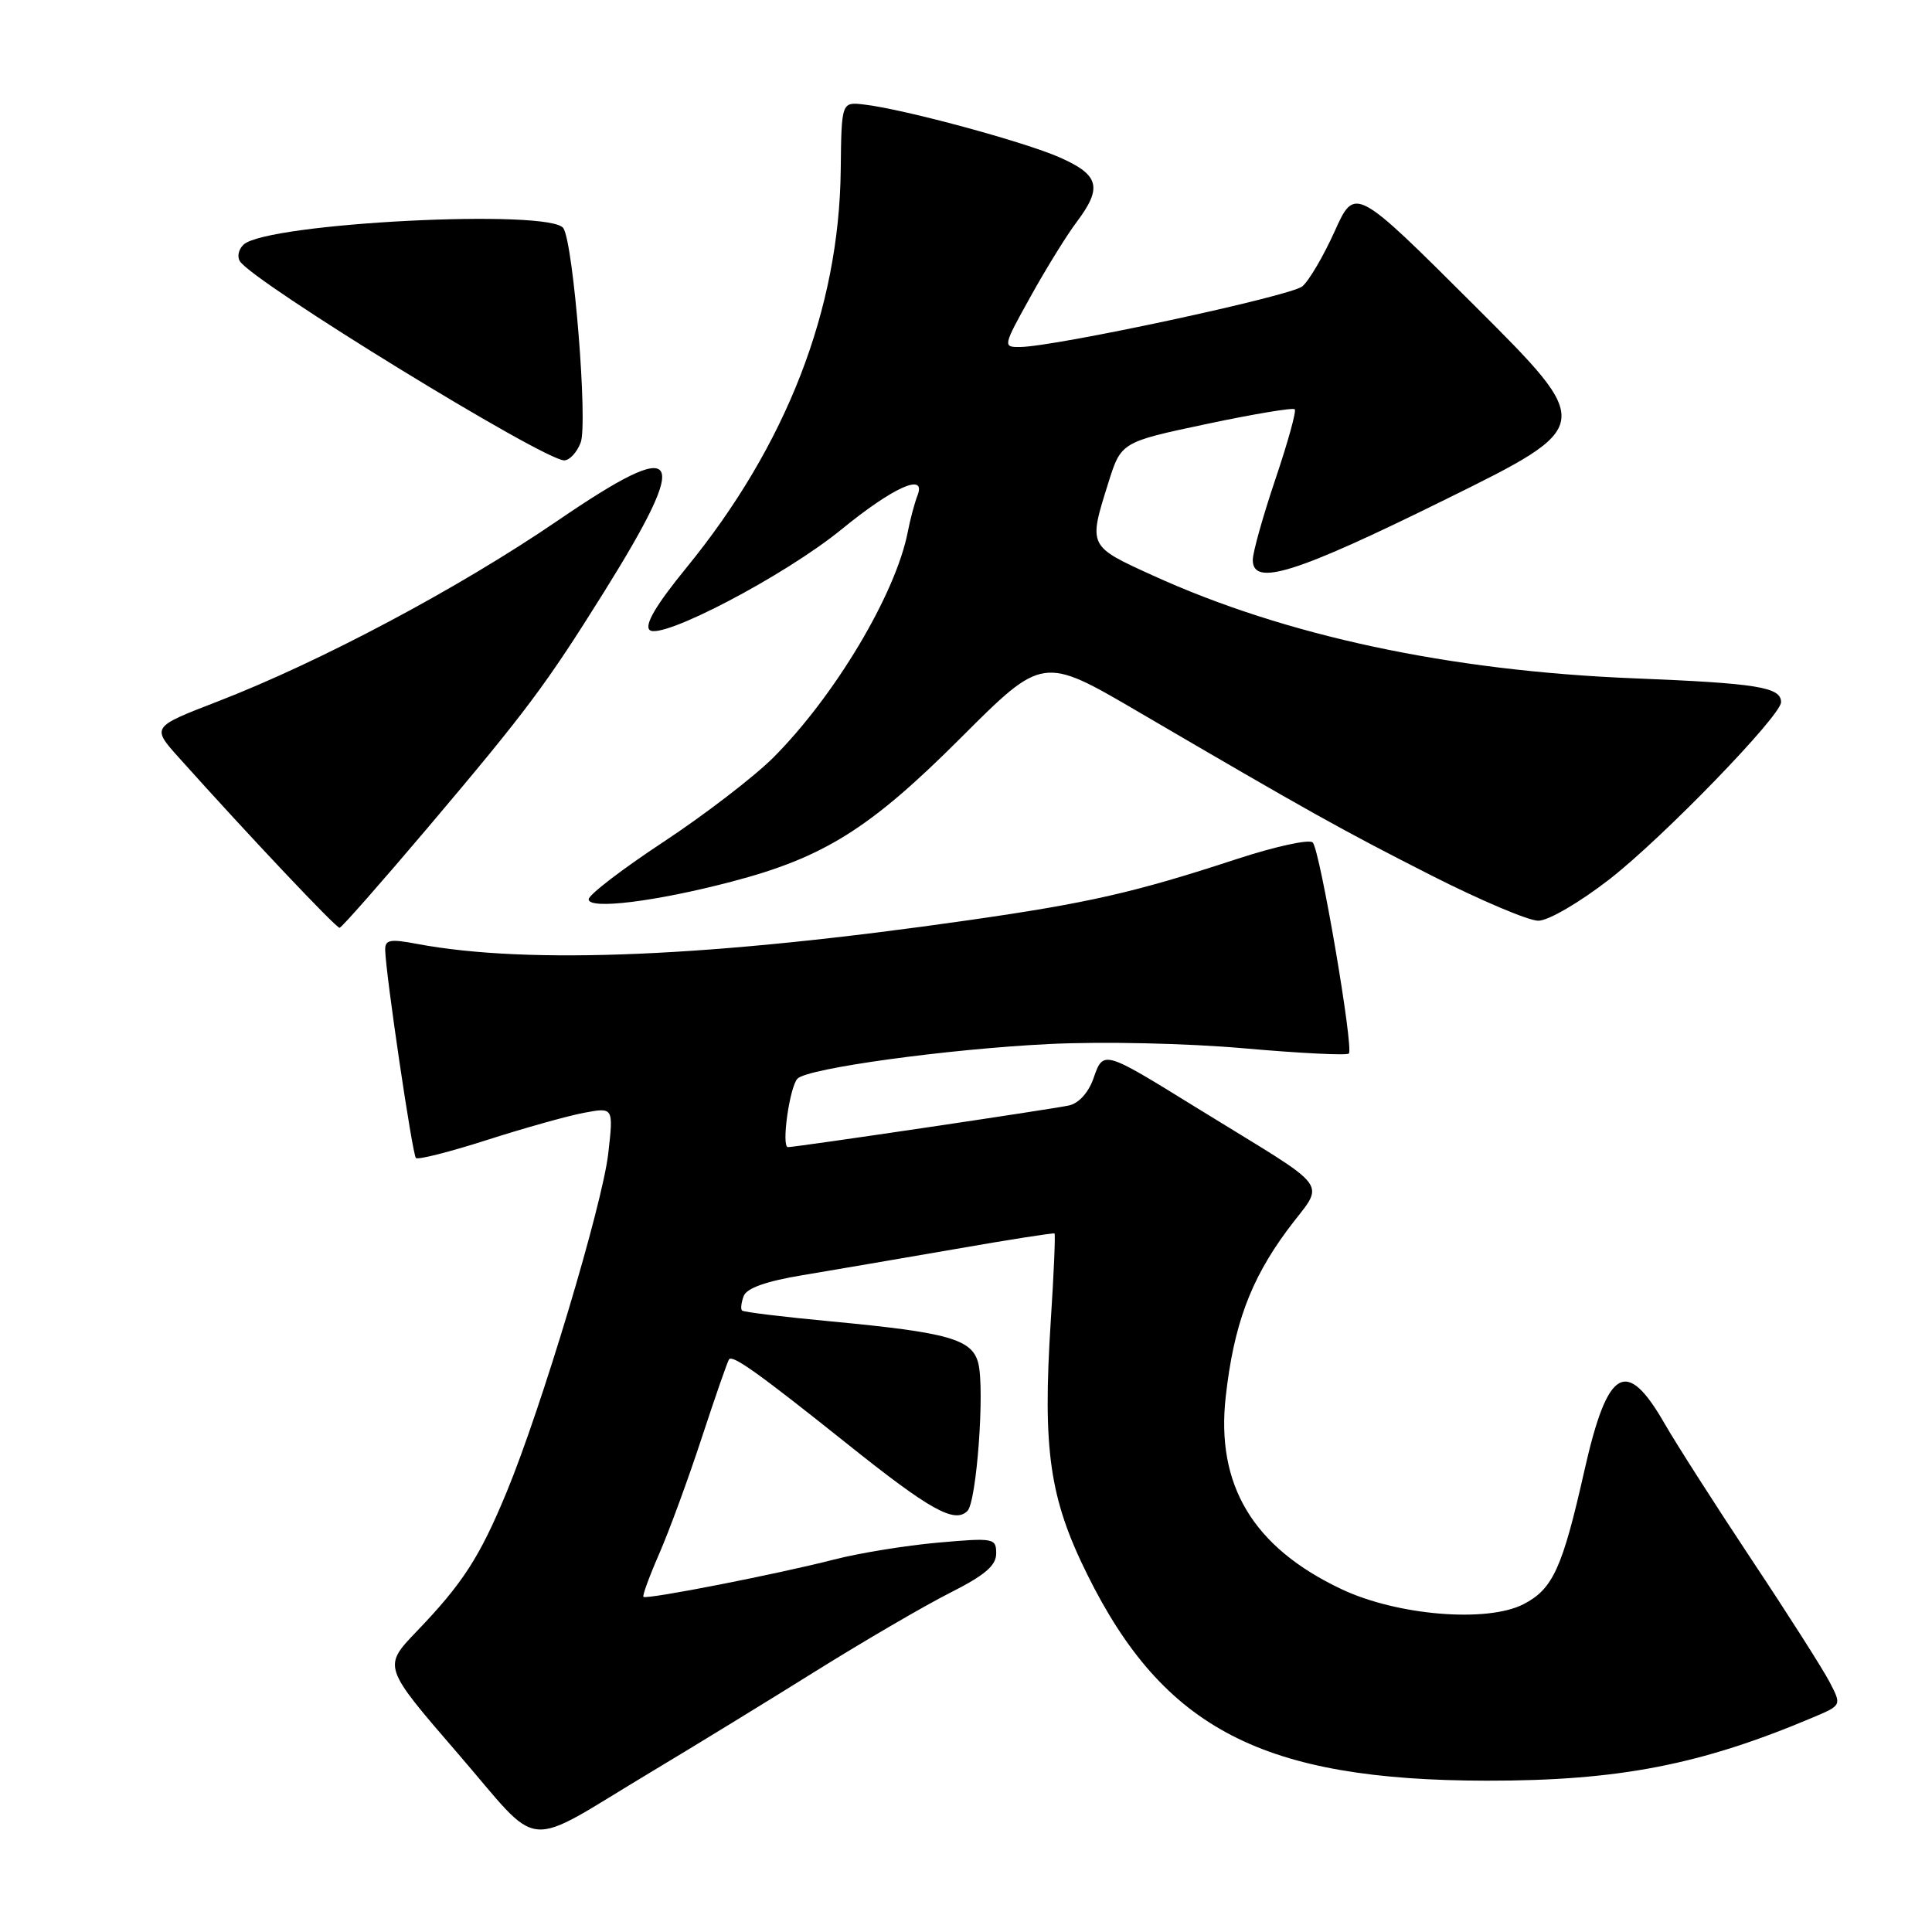 <?xml version="1.0" encoding="UTF-8" standalone="no"?>
<!DOCTYPE svg PUBLIC "-//W3C//DTD SVG 1.1//EN" "http://www.w3.org/Graphics/SVG/1.1/DTD/svg11.dtd" >
<svg xmlns="http://www.w3.org/2000/svg" xmlns:xlink="http://www.w3.org/1999/xlink" version="1.1" viewBox="0 0 256 256">
 <g >
 <path fill="currentColor"
d=" M 86.30 234.78 C 91.91 231.42 101.72 225.41 108.09 221.43 C 114.47 217.45 122.46 212.79 125.84 211.08 C 130.48 208.74 132.00 207.45 132.00 205.85 C 132.00 203.81 131.70 203.75 124.25 204.41 C 119.99 204.79 113.80 205.80 110.50 206.65 C 103.05 208.57 85.65 211.98 85.26 211.59 C 85.10 211.44 86.04 208.88 87.34 205.90 C 88.64 202.93 91.19 196.00 92.99 190.50 C 94.80 185.00 96.42 180.33 96.61 180.11 C 97.12 179.52 100.60 182.01 112.21 191.28 C 123.24 200.10 126.49 201.91 128.19 200.21 C 129.41 198.99 130.50 184.14 129.63 180.64 C 128.82 177.44 125.70 176.56 110.09 175.09 C 103.82 174.50 98.52 173.86 98.32 173.65 C 98.12 173.45 98.22 172.58 98.55 171.72 C 98.95 170.68 101.55 169.76 106.33 168.97 C 110.27 168.31 119.35 166.76 126.50 165.52 C 133.65 164.27 139.60 163.34 139.73 163.44 C 139.86 163.55 139.64 168.78 139.23 175.07 C 138.14 192.15 139.06 198.52 144.07 208.63 C 154.21 229.12 167.37 235.91 197.00 235.95 C 214.47 235.97 225.36 233.86 240.27 227.55 C 244.03 225.96 244.03 225.96 242.45 222.91 C 241.58 221.23 236.93 213.92 232.11 206.68 C 227.30 199.43 222.12 191.33 220.60 188.69 C 215.50 179.78 213.02 181.20 209.95 194.82 C 207.03 207.79 205.77 210.55 201.88 212.56 C 197.06 215.05 185.14 214.07 177.75 210.57 C 166.03 205.03 161.09 196.79 162.42 185.03 C 163.48 175.60 165.67 169.67 170.50 163.10 C 175.61 156.17 177.17 158.28 158.37 146.67 C 146.17 139.13 146.20 139.14 144.89 142.89 C 144.24 144.76 142.94 146.20 141.65 146.48 C 139.29 146.99 105.49 152.00 104.41 152.00 C 103.50 152.00 104.63 143.97 105.68 142.92 C 107.06 141.54 125.57 139.00 139.00 138.34 C 146.09 137.99 157.29 138.24 164.87 138.91 C 172.22 139.56 178.46 139.87 178.73 139.60 C 179.40 138.93 174.92 112.72 173.95 111.64 C 173.52 111.16 168.97 112.16 163.84 113.84 C 150.42 118.24 144.27 119.65 128.50 121.91 C 94.40 126.81 70.13 127.86 55.25 125.07 C 51.67 124.39 51.01 124.52 51.04 125.88 C 51.11 129.08 54.64 152.97 55.11 153.44 C 55.37 153.71 59.62 152.63 64.54 151.05 C 69.47 149.47 75.25 147.85 77.39 147.45 C 81.29 146.72 81.29 146.72 80.60 152.82 C 79.83 159.64 71.73 186.62 67.10 197.79 C 63.56 206.33 61.31 209.82 55.21 216.17 C 50.73 220.84 50.73 220.84 60.61 232.28 C 72.05 245.51 68.91 245.20 86.30 234.78 Z  M 56.76 109.58 C 69.77 94.20 72.34 90.76 80.02 78.47 C 91.72 59.71 90.44 57.69 73.98 68.93 C 60.81 77.93 42.50 87.67 28.79 92.97 C 20.07 96.34 20.07 96.34 23.73 100.42 C 33.06 110.83 44.55 122.99 45.00 122.94 C 45.27 122.91 50.56 116.90 56.76 109.58 Z  M 213.31 116.47 C 220.34 111.00 236.00 94.84 236.00 93.04 C 236.00 91.05 232.88 90.54 216.50 89.88 C 192.06 88.90 170.29 84.25 152.75 76.25 C 144.18 72.35 144.21 72.41 146.84 64.04 C 148.55 58.58 148.55 58.58 159.84 56.19 C 166.05 54.87 171.33 53.99 171.56 54.23 C 171.80 54.46 170.64 58.64 168.99 63.52 C 167.35 68.39 166.00 73.19 166.00 74.19 C 166.00 77.77 171.66 75.99 191.49 66.20 C 211.33 56.41 211.33 56.41 195.44 40.55 C 179.54 24.69 179.54 24.69 176.85 30.65 C 175.37 33.93 173.44 37.22 172.56 37.95 C 171.00 39.24 139.82 45.94 135.16 45.98 C 132.86 46.00 132.88 45.91 136.58 39.25 C 138.64 35.54 141.38 31.11 142.67 29.41 C 146.10 24.85 145.67 23.18 140.44 20.87 C 135.72 18.78 119.76 14.46 114.50 13.85 C 111.50 13.50 111.50 13.50 111.40 22.55 C 111.19 41.01 104.21 58.99 90.95 75.23 C 86.95 80.13 85.38 82.78 86.07 83.47 C 87.51 84.91 104.00 76.28 111.50 70.15 C 118.36 64.55 122.76 62.57 121.58 65.63 C 121.18 66.66 120.60 68.85 120.28 70.50 C 118.69 78.69 110.62 92.22 102.46 100.39 C 99.90 102.94 93.35 107.97 87.91 111.56 C 82.46 115.15 78.00 118.57 78.00 119.16 C 78.00 120.56 86.84 119.47 96.92 116.83 C 109.18 113.62 115.28 109.80 127.34 97.74 C 138.18 86.91 138.18 86.91 150.84 94.32 C 173.66 107.67 177.66 109.90 189.64 115.99 C 196.15 119.29 202.53 122.00 203.83 122.00 C 205.16 122.00 209.28 119.60 213.31 116.47 Z  M 76.94 58.65 C 77.91 56.12 76.00 32.42 74.66 30.25 C 73.03 27.62 35.46 29.53 32.29 32.40 C 31.62 33.01 31.39 34.00 31.79 34.62 C 33.54 37.38 72.02 61.00 74.76 61.00 C 75.47 61.00 76.45 59.94 76.94 58.65 Z "/>
</g>
</svg>